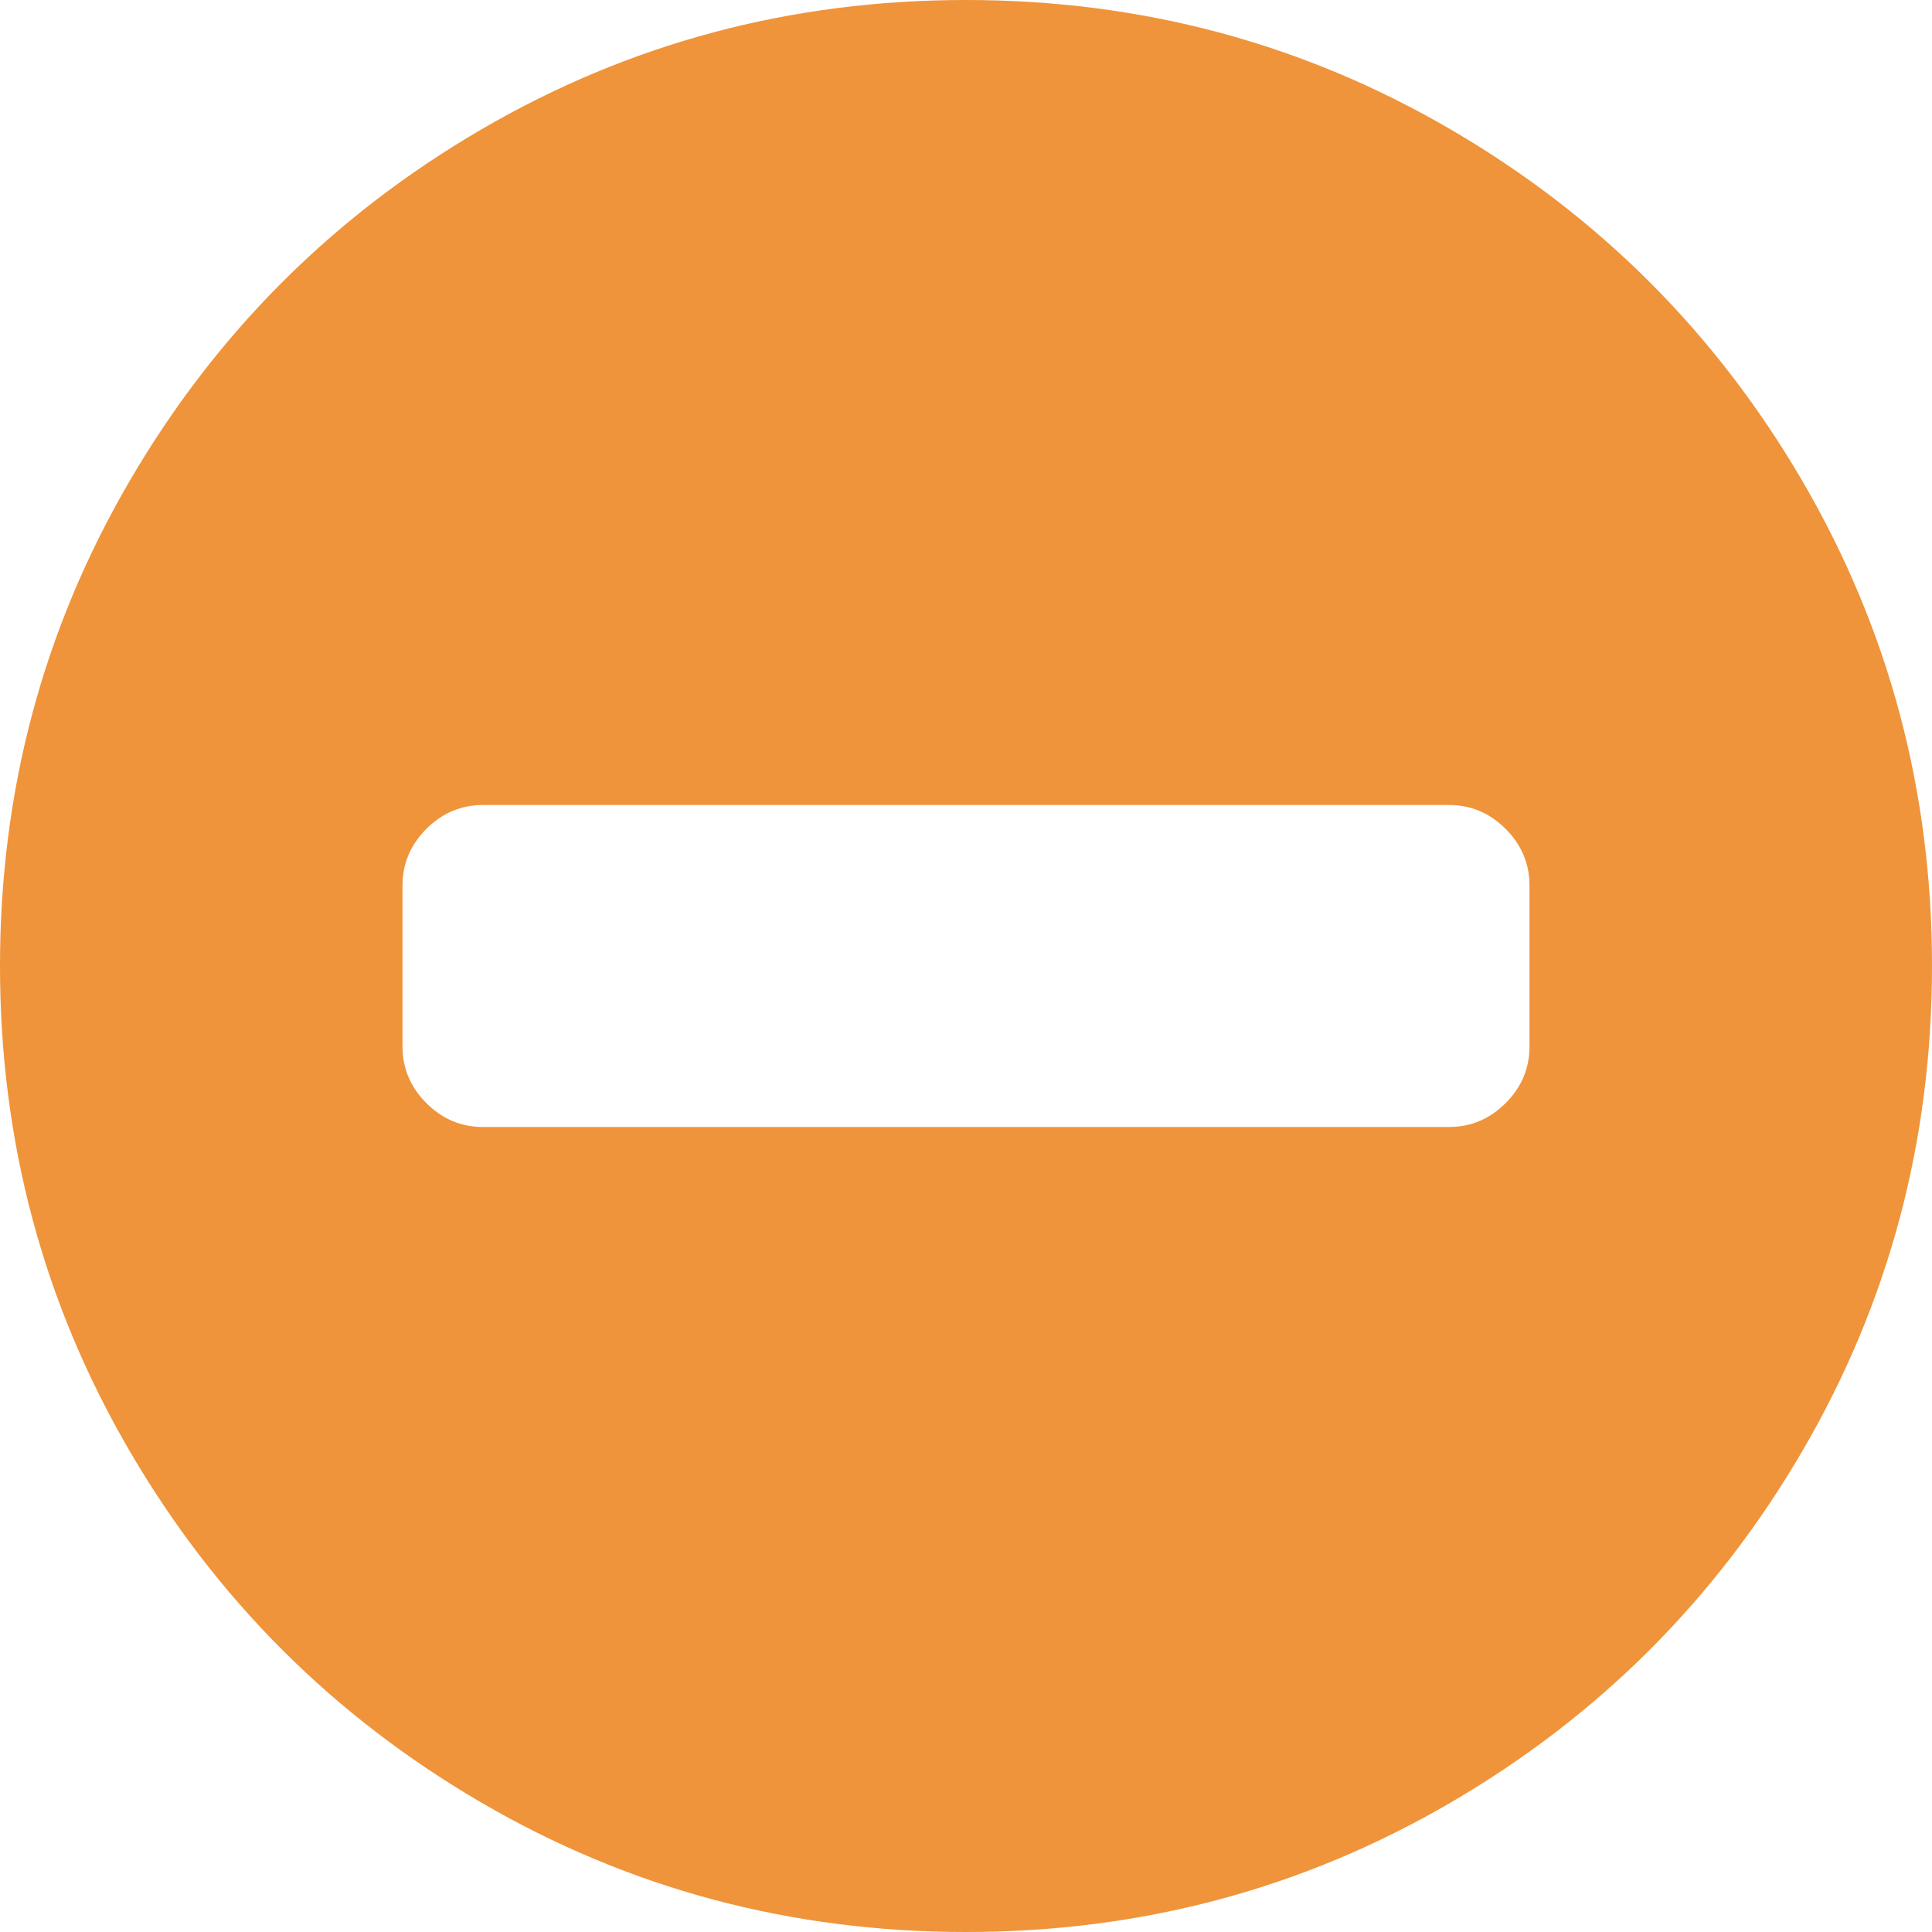 ﻿<?xml version="1.0" encoding="utf-8"?>
<svg version="1.1" xmlns:xlink="http://www.w3.org/1999/xlink" width="36px" height="36px" xmlns="http://www.w3.org/2000/svg">
  <g transform="matrix(1 0 0 1 -752 -717 )">
    <path d="M 28.055 20.555  C 28.352 20.258  28.5 19.906  28.5 19.5  L 28.5 16.5  C 28.5 16.094  28.352 15.742  28.055 15.445  C 27.758 15.148  27.406 15  27 15  L 9 15  C 8.594 15  8.242 15.148  7.945 15.445  C 7.648 15.742  7.5 16.094  7.5 16.5  L 7.5 19.5  C 7.5 19.906  7.648 20.258  7.945 20.555  C 8.242 20.852  8.594 21  9 21  L 27 21  C 27.406 21  27.758 20.852  28.055 20.555  Z M 33.586 8.965  C 35.195 11.723  36 14.734  36 18  C 36 21.266  35.195 24.277  33.586 27.035  C 31.977 29.793  29.793 31.977  27.035 33.586  C 24.277 35.195  21.266 36  18 36  C 14.734 36  11.723 35.195  8.965 33.586  C 6.207 31.977  4.023 29.793  2.414 27.035  C 0.805 24.277  0 21.266  0 18  C 0 14.734  0.805 11.723  2.414 8.965  C 4.023 6.207  6.207 4.023  8.965 2.414  C 11.723 0.805  14.734 0  18 0  C 21.266 0  24.277 0.805  27.035 2.414  C 29.793 4.023  31.977 6.207  33.586 8.965  Z " fill-rule="nonzero" fill="#ea7401" stroke="none" fill-opacity="0.773" transform="matrix(1 0 0 1 752 717 )" />
  </g>
</svg>